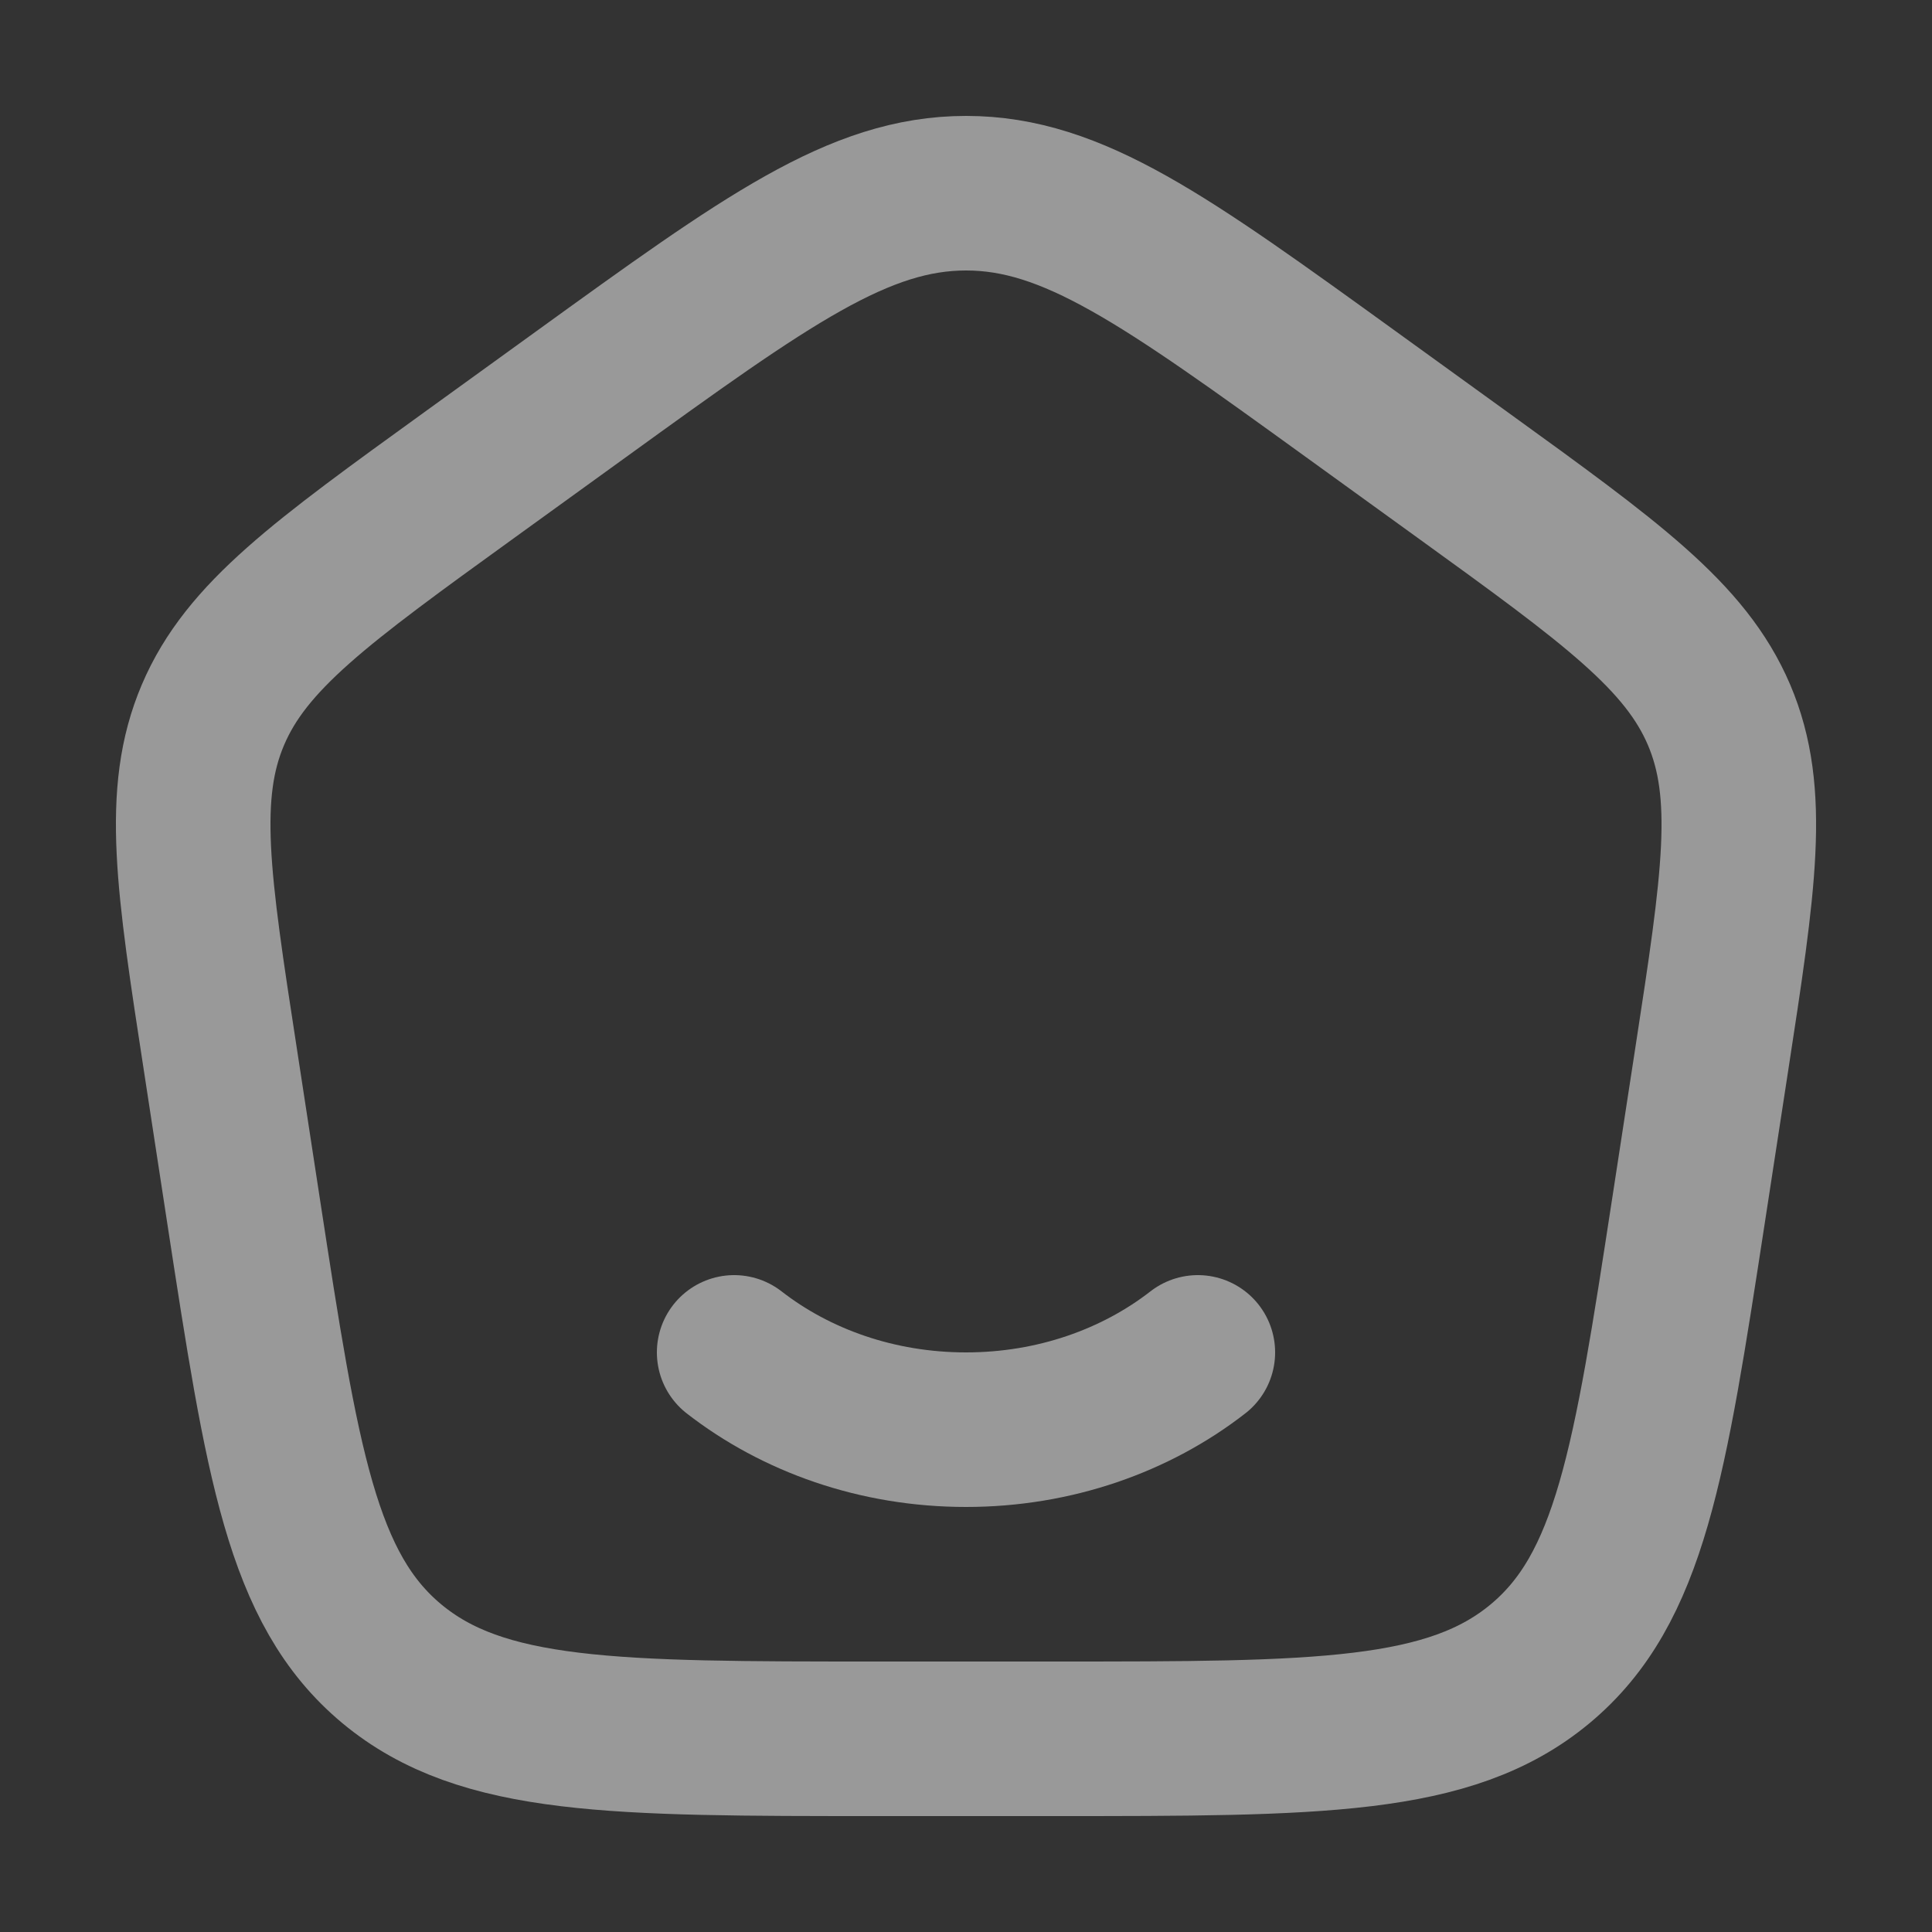 <svg width="25" height="25" viewBox="0 0 25 25" fill="none" xmlns="http://www.w3.org/2000/svg">
<rect x="0" y="0" width="25" height="25" fill="#333333" stroke="none"/>
<path d="M15.5 17.5C14.7 18.122 13.65 18.5 12.5 18.5C11.35 18.5 10.3 18.122 9.5 17.5" stroke="white" stroke-opacity="0.5" stroke-width="2" stroke-linecap="round" stroke-linejoin="round"/>
<path d="M2.852 13.714C2.498 11.416 2.322 10.268 2.756 9.249C3.19 8.23 4.154 7.534 6.081 6.141L7.521 5.1C9.918 3.367 11.117 2.5 12.501 2.5C13.883 2.5 15.081 3.367 17.479 5.1L18.919 6.141C20.846 7.534 21.809 8.231 22.244 9.249C22.678 10.268 22.502 11.416 22.149 13.713L21.848 15.673C21.348 18.929 21.097 20.557 19.929 21.529C18.761 22.501 17.054 22.5 13.64 22.5H11.36C7.945 22.5 6.238 22.5 5.07 21.529C3.902 20.557 3.652 18.929 3.152 15.672L2.852 13.714Z" stroke="white" stroke-opacity="0.5" stroke-width="2" stroke-linecap="round" stroke-linejoin="round"/>
</svg>
